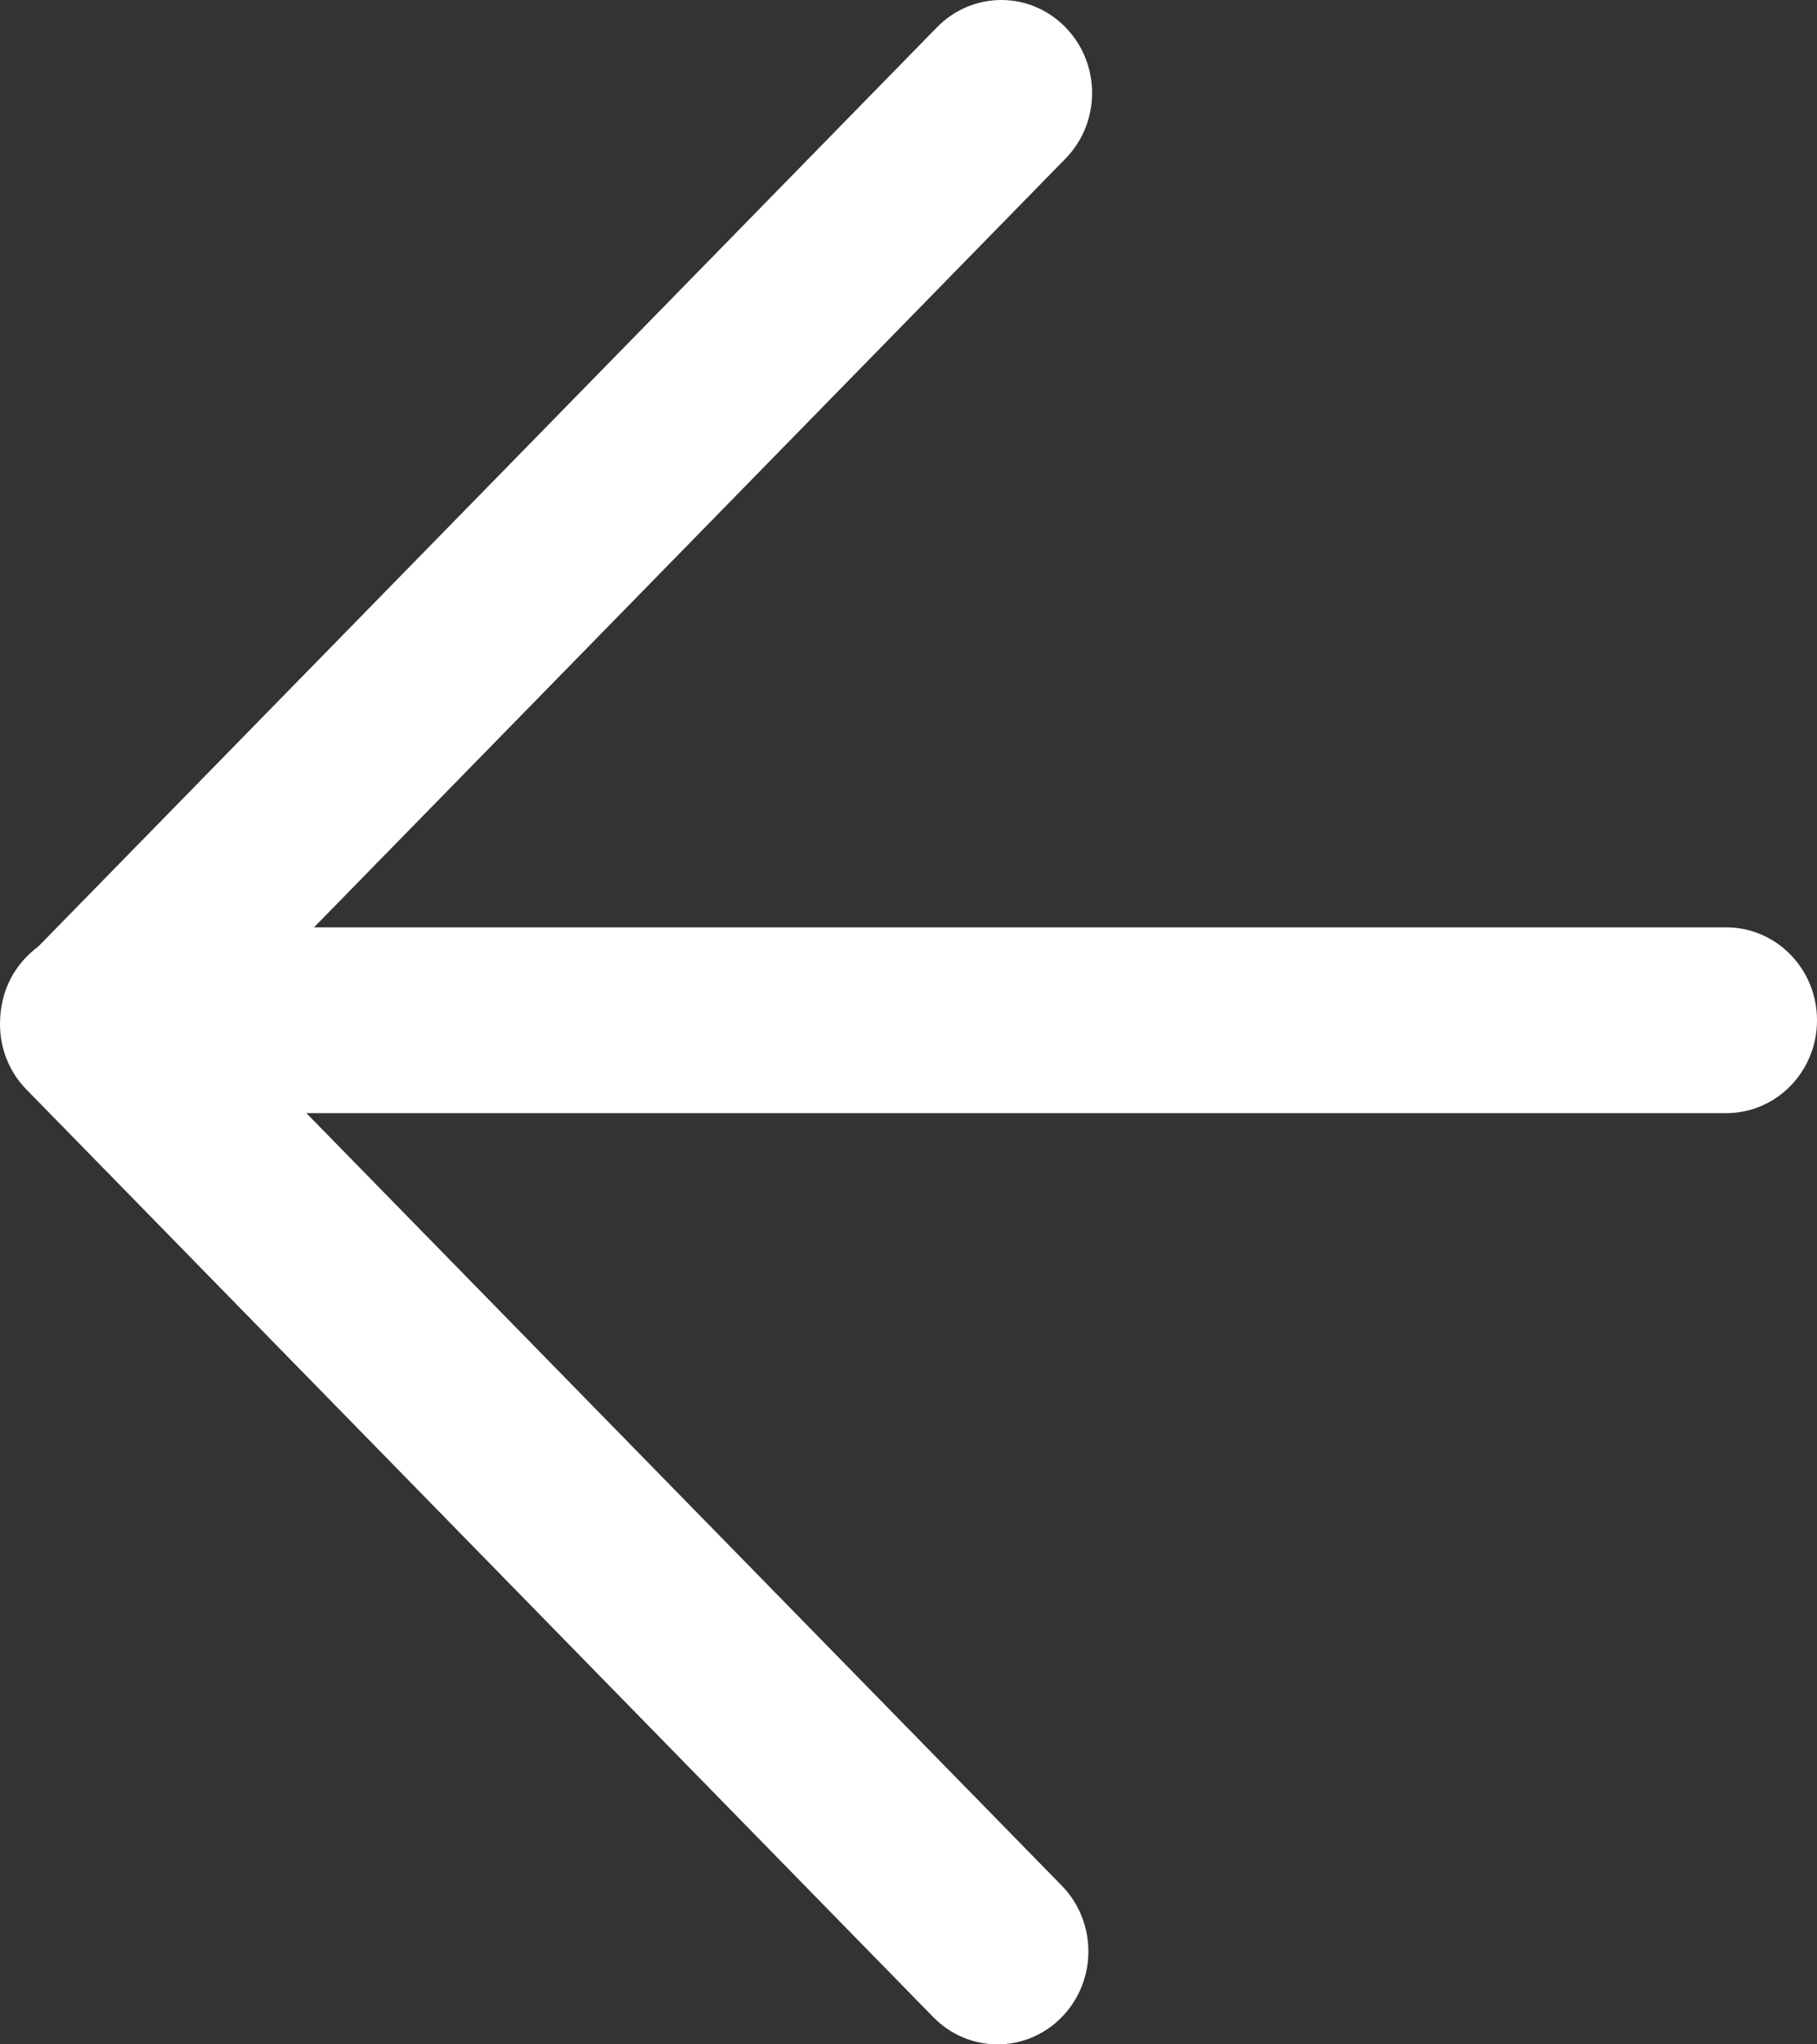 <?xml version="1.0" encoding="UTF-8"?>
<svg width="16px" height="18px" viewBox="0 0 16 18" version="1.1" xmlns="http://www.w3.org/2000/svg" xmlns:xlink="http://www.w3.org/1999/xlink">
    <rect x="0" y="0" width="16" height="18" fill="#333333" stroke="none"/>
    <!-- Generator: Sketch 42 (36781) - http://www.bohemiancoding.com/sketch -->
    <title>Shape</title>
    <desc>Created with Sketch.</desc>
    <defs></defs>
    <g id="mobile" stroke="none" stroke-width="1" fill="none" fill-rule="evenodd">
        <g id="Retal---Home-Copy-2" transform="translate(-20, -4105)" fill="#FFFFFF">
            <path d="M19.24,4112.65 C18.92,4112.963 18.92,4113.469 19.24,4113.782 L27.405,4121.765 C27.557,4121.916 27.765,4122 27.982,4122 C28.289,4122 28.518,4121.862 28.667,4121.662 L36.76,4113.749 C37.08,4113.436 37.08,4112.93 36.76,4112.618 C36.44,4112.305 35.923,4112.305 35.603,4112.618 L28.835,4119.235 L28.835,4106.8 C28.835,4106.358 28.469,4106 28.017,4106 C27.564,4106 27.199,4106.358 27.199,4106.8 L27.199,4119.302 L20.397,4112.65 C20.077,4112.338 19.56,4112.338 19.24,4112.65 Z" id="Shape" transform="translate(28, 4114) scale(-1, 1) rotate(-90) translate(-28, -4114) "></path>
        </g>
    </g>
</svg>